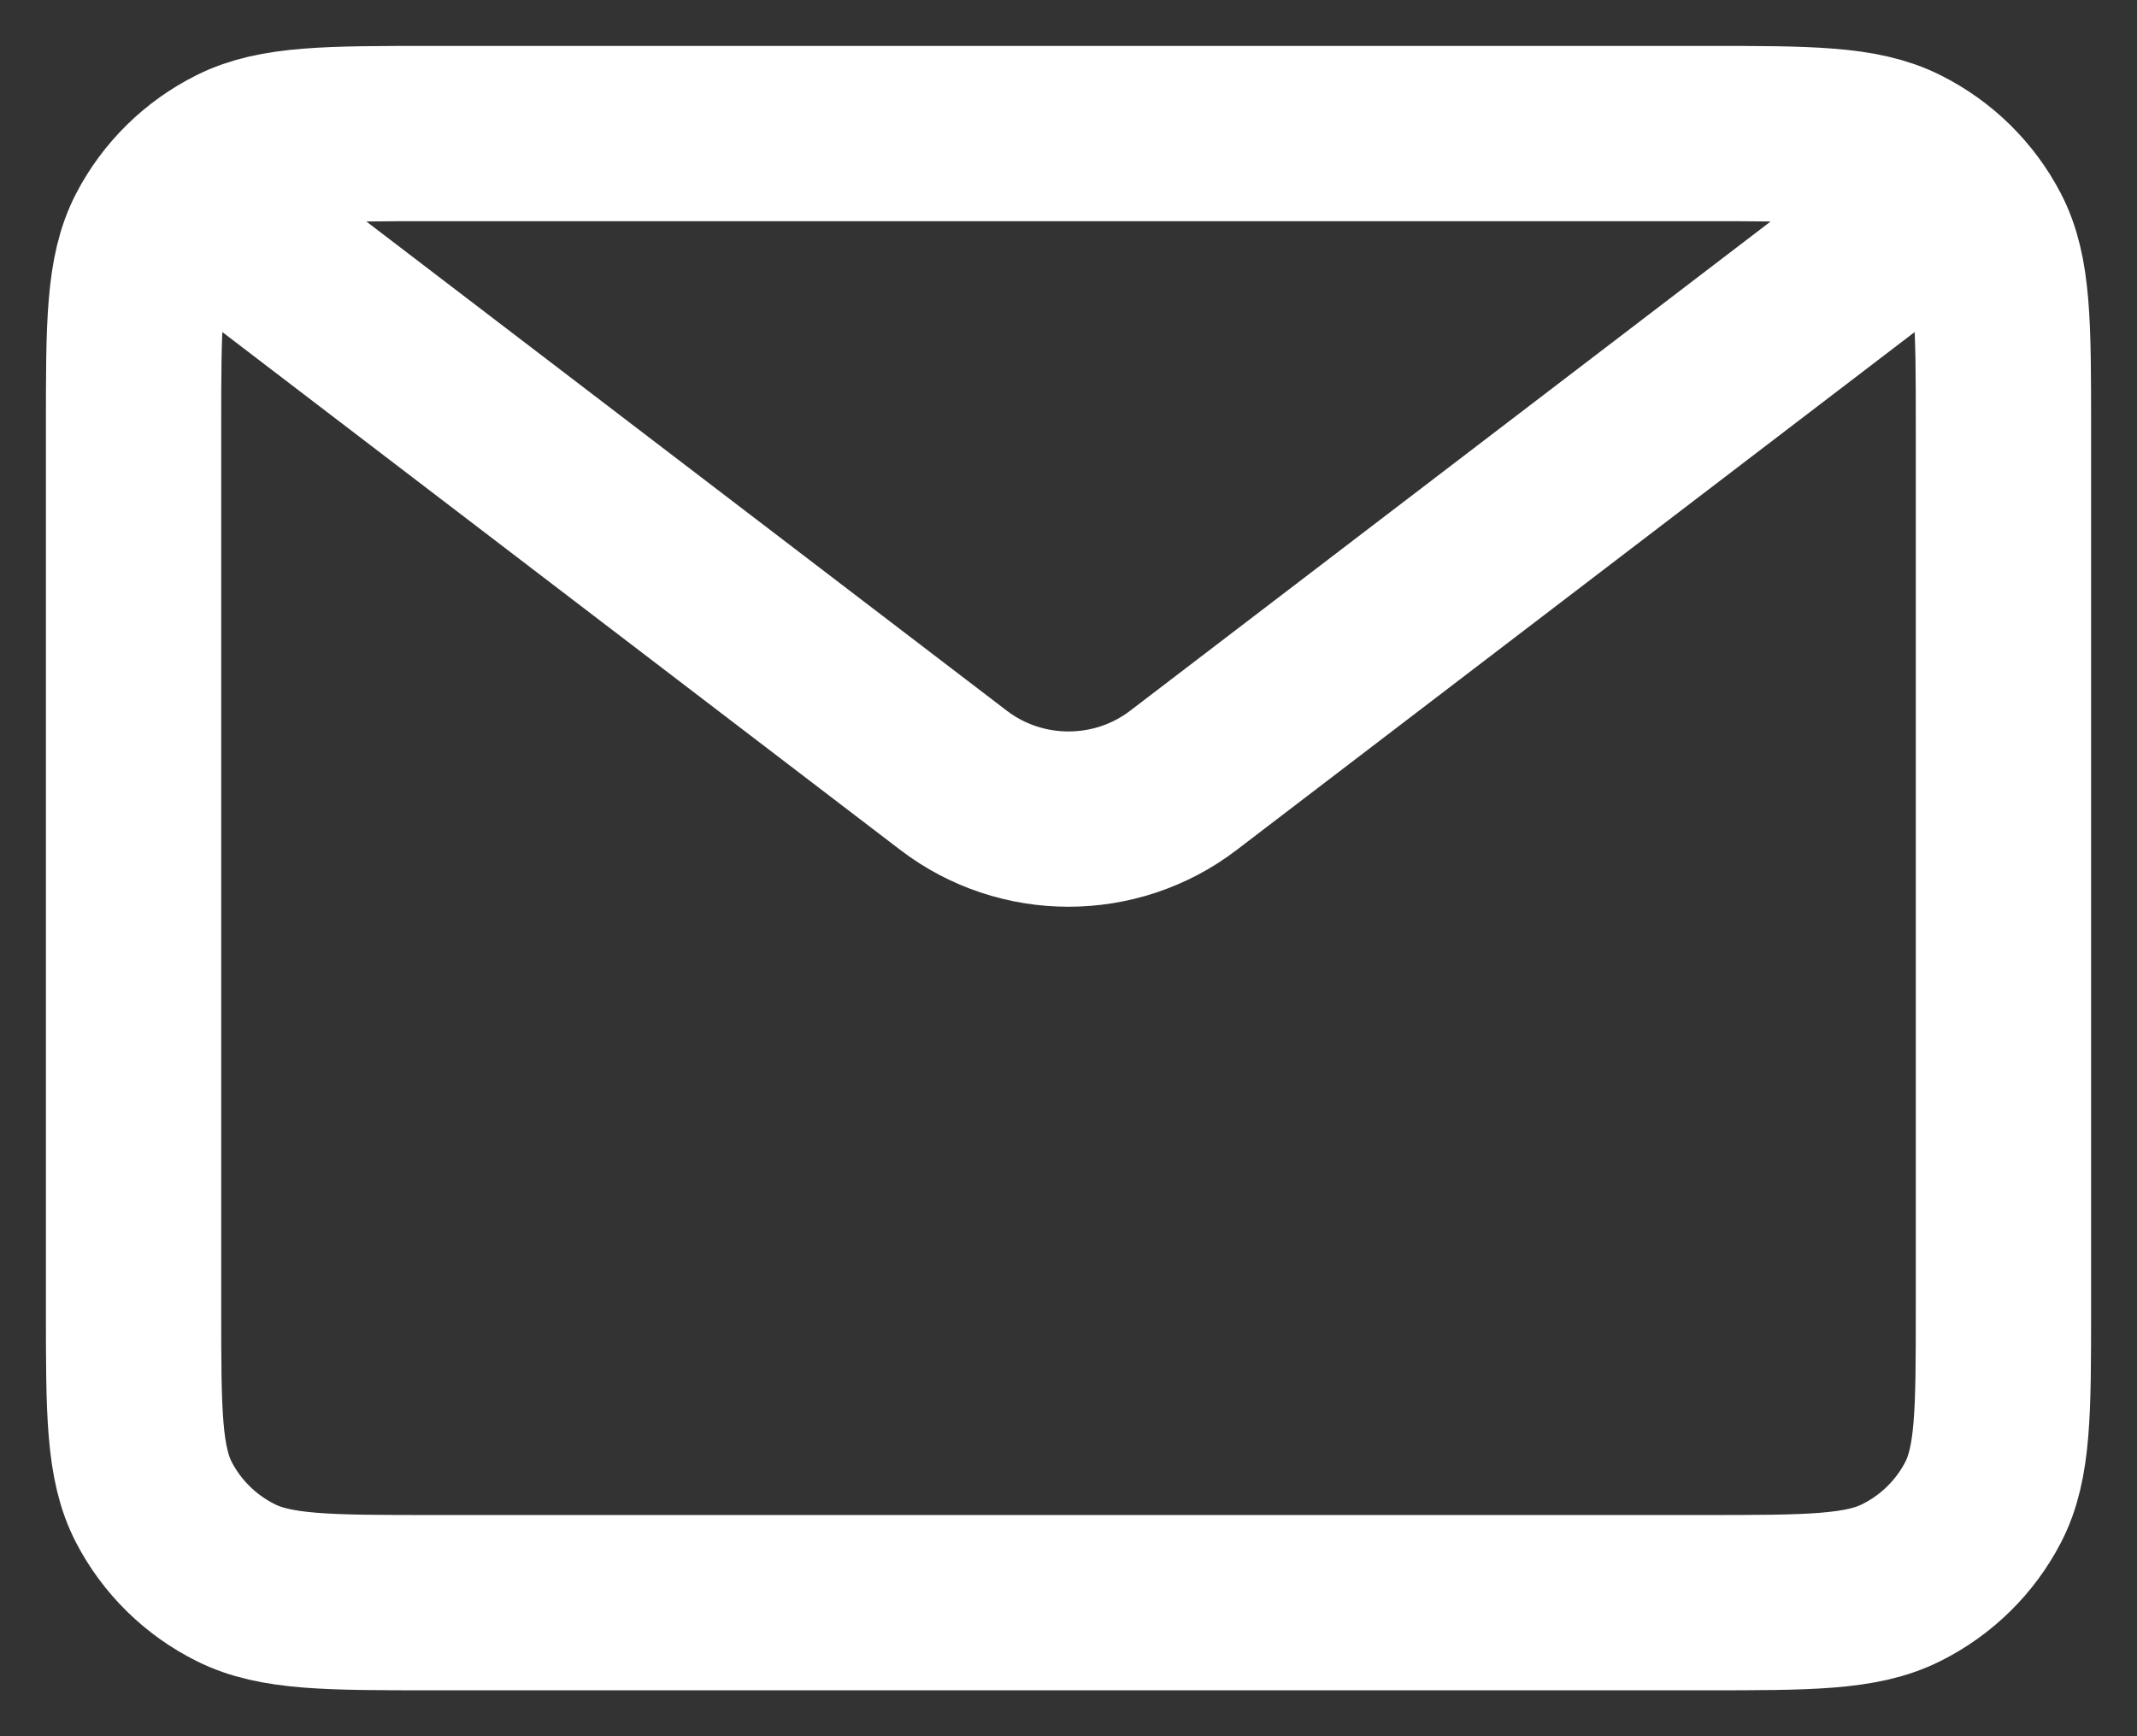 <svg width="32" height="26" viewBox="0 0 32 26" fill="none" xmlns="http://www.w3.org/2000/svg">
<rect x="0" y="0" width="32" height="26" fill="#333333" stroke="none"/>
<path d="M3.4 3.375L14.281 11.687C15.292 12.459 16.708 12.459 17.719 11.687L28.6 3.375M6.48 24H25.52C27.088 24 27.872 24 28.471 23.7C28.998 23.437 29.426 23.016 29.695 22.498C30 21.91 30 21.14 30 19.6V6.4C30 4.86 30 4.09 29.695 3.502C29.426 2.984 28.998 2.563 28.471 2.3C27.872 2 27.088 2 25.52 2H6.48C4.912 2 4.128 2 3.529 2.3C3.002 2.563 2.574 2.984 2.305 3.502C2 4.09 2 4.86 2 6.4V19.6C2 21.14 2 21.91 2.305 22.498C2.574 23.016 3.002 23.437 3.529 23.7C4.128 24 4.912 24 6.48 24Z" stroke="white" stroke-width="2.625"/>
</svg>
